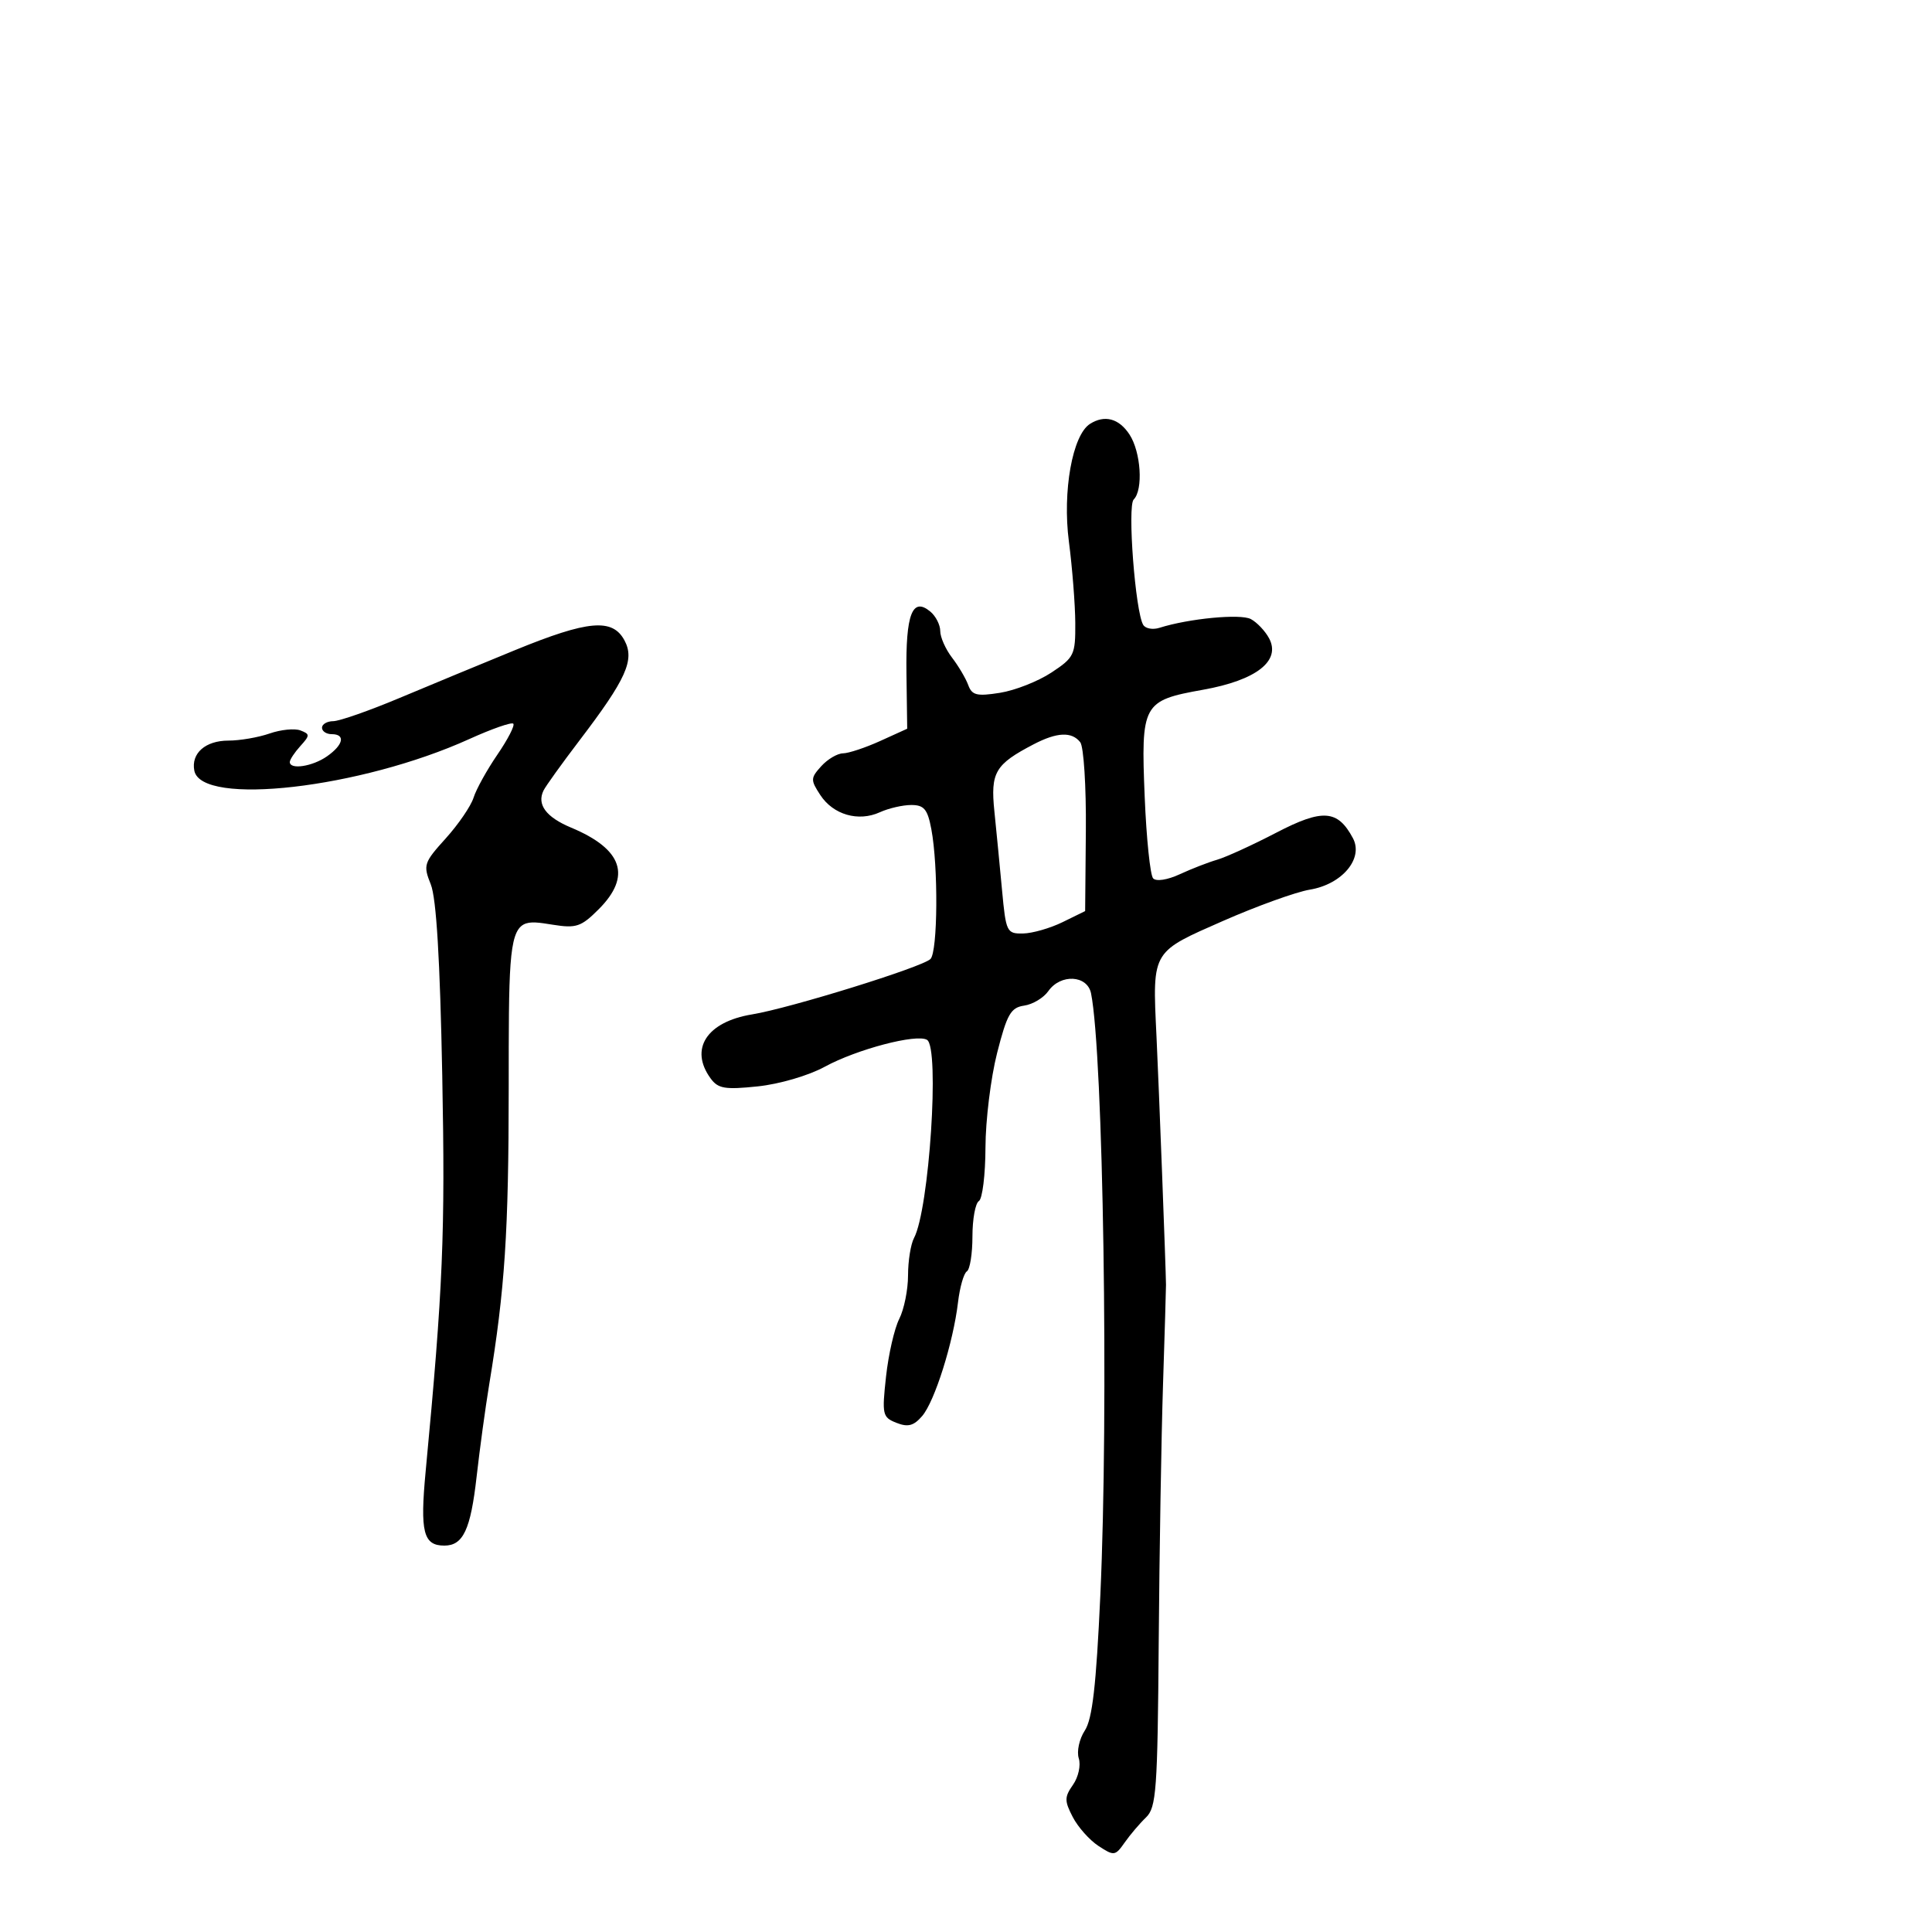 <svg xmlns="http://www.w3.org/2000/svg" width="300" height="300" viewBox="0 0 300 300" version="1.1">
  <defs/>
  <path d="M169.253,65.822 C171.53,64.376 173.751,64.971 175.385,67.465 C177.166,70.183 177.545,76.055 176.037,77.563 C175.036,78.564 176.293,95.047 177.522,97.036 C177.878,97.611 179.01,97.814 180.039,97.487 C184.589,96.043 192.62,95.274 194.227,96.128 C195.177,96.633 196.453,97.978 197.063,99.117 C198.936,102.617 195.078,105.626 186.83,107.1 C177.415,108.782 177.151,109.267 177.75,123.782 C178.016,130.227 178.605,135.901 179.059,136.392 C179.535,136.907 181.279,136.638 183.192,135.753 C185.011,134.911 187.625,133.896 189,133.497 C190.375,133.098 194.5,131.212 198.166,129.306 C205.375,125.558 207.711,125.723 210.079,130.148 C211.766,133.301 208.41,137.315 203.395,138.143 C201.253,138.497 195.156,140.696 189.847,143.031 C184.5,145.382 181.774,146.519 180.456,148.564 C179.035,150.769 179.25,154.028 179.583,161 C179.946,168.588 181.03,196.953 181.055,199.5 C181.06,200.05 180.852,207.025 180.593,215 C180.334,222.975 180.033,240.975 179.925,255 C179.749,277.988 179.554,280.668 177.949,282.21 C176.97,283.151 175.479,284.905 174.636,286.109 C173.173,288.198 172.988,288.222 170.572,286.639 C169.18,285.727 167.38,283.702 166.572,282.14 C165.274,279.63 165.279,279.046 166.615,277.139 C167.452,275.944 167.853,274.111 167.511,273.035 C167.17,271.961 167.59,270.029 168.45,268.717 C169.622,266.927 170.215,261.768 170.858,247.746 C172.171,219.121 171.316,163.634 169.417,154.25 C168.84,151.4 164.687,151.181 162.782,153.901 C162.05,154.946 160.363,155.959 159.035,156.151 C156.955,156.451 156.369,157.476 154.832,163.5 C153.85,167.35 153.035,173.961 153.023,178.191 C153.01,182.421 152.55,186.16 152,186.5 C151.45,186.84 151,189.315 151,192 C151,194.685 150.61,197.123 150.133,197.418 C149.656,197.713 149.038,199.877 148.759,202.227 C148.019,208.483 145.132,217.635 143.19,219.886 C141.876,221.408 140.987,221.642 139.199,220.936 C137.027,220.078 136.936,219.674 137.582,213.763 C137.959,210.318 138.882,206.285 139.634,204.8 C140.385,203.314 141,200.271 141,198.036 C141,195.801 141.418,193.191 141.928,192.236 C144.286,187.825 145.939,162.698 143.953,161.471 C142.353,160.482 133.041,162.93 128.061,165.648 C125.552,167.017 121.033,168.341 117.663,168.693 C112.577,169.225 111.506,169.045 110.352,167.467 C107.004,162.888 109.729,158.672 116.784,157.515 C122.683,156.548 143.232,150.168 144.481,148.916 C145.62,147.775 145.709,134.536 144.617,128.75 C144.032,125.651 143.491,125 141.502,125 C140.178,125 137.981,125.507 136.621,126.127 C133.292,127.644 129.383,126.515 127.381,123.458 C125.844,121.113 125.854,120.819 127.523,118.974 C128.506,117.888 130.028,116.99 130.905,116.978 C131.782,116.966 134.383,116.101 136.685,115.056 L140.871,113.156 L140.753,104.56 C140.627,95.35 141.669,92.651 144.458,94.965 C145.306,95.669 146,97.029 146,97.988 C146,98.946 146.823,100.803 147.83,102.115 C148.836,103.427 149.969,105.344 150.346,106.375 C150.928,107.963 151.681,108.148 155.267,107.581 C157.595,107.213 161.188,105.801 163.25,104.442 C166.801,102.103 166.998,101.694 166.969,96.736 C166.952,93.856 166.506,88.167 165.977,84.093 C164.963,76.285 166.529,67.552 169.253,65.822 Z M80,100.942 C91.339,96.301 95.11,95.969 96.971,99.445 C98.588,102.468 97.253,105.433 89.964,115 C87.241,118.575 84.736,122.063 84.399,122.75 C83.334,124.922 84.79,126.886 88.67,128.507 C96.693,131.859 98.107,136.047 92.956,141.198 C90.241,143.913 89.473,144.171 85.844,143.591 C83.754,143.257 82.302,143.007 81.293,143.562 C78.976,144.838 78.998,150.363 78.992,168.872 C78.985,191.324 78.403,200.187 75.96,215 C75.371,218.575 74.491,225.021 74.005,229.325 C73.078,237.527 71.918,240 69,240 C65.734,240 65.204,237.903 66.093,228.5 C68.796,199.925 69.145,191.603 68.673,167 C68.327,148.989 67.757,139.485 66.893,137.33 C65.687,134.321 65.804,133.959 69.209,130.191 C71.181,128.007 73.128,125.159 73.535,123.861 C73.941,122.562 75.606,119.556 77.233,117.18 C78.861,114.804 79.973,112.64 79.704,112.371 C79.436,112.102 76.355,113.179 72.858,114.765 C55.999,122.408 31.249,125.247 30.173,119.662 C29.655,116.971 31.895,115 35.473,115 C37.249,115 40.124,114.504 41.863,113.898 C43.602,113.292 45.756,113.076 46.649,113.419 C48.145,113.993 48.144,114.184 46.636,115.85 C45.736,116.844 45,117.96 45,118.329 C45,119.56 48.527,119.02 50.777,117.443 C53.336,115.651 53.683,114 51.5,114 C50.675,114 50,113.55 50,113 C50,112.45 50.788,111.992 51.75,111.983 C52.712,111.974 57.325,110.361 62,108.398 C66.675,106.436 74.775,103.081 80,100.942 Z M160.502,115.575 C154.513,118.698 153.788,119.935 154.407,125.977 C154.718,129.015 155.254,134.537 155.599,138.25 C156.201,144.735 156.329,144.998 158.863,144.952 C160.313,144.926 163.075,144.132 165,143.189 L168.5,141.473 L168.611,128.987 C168.672,122.119 168.279,115.938 167.738,115.25 C166.425,113.58 164.131,113.683 160.502,115.575 Z"/>
</svg>

